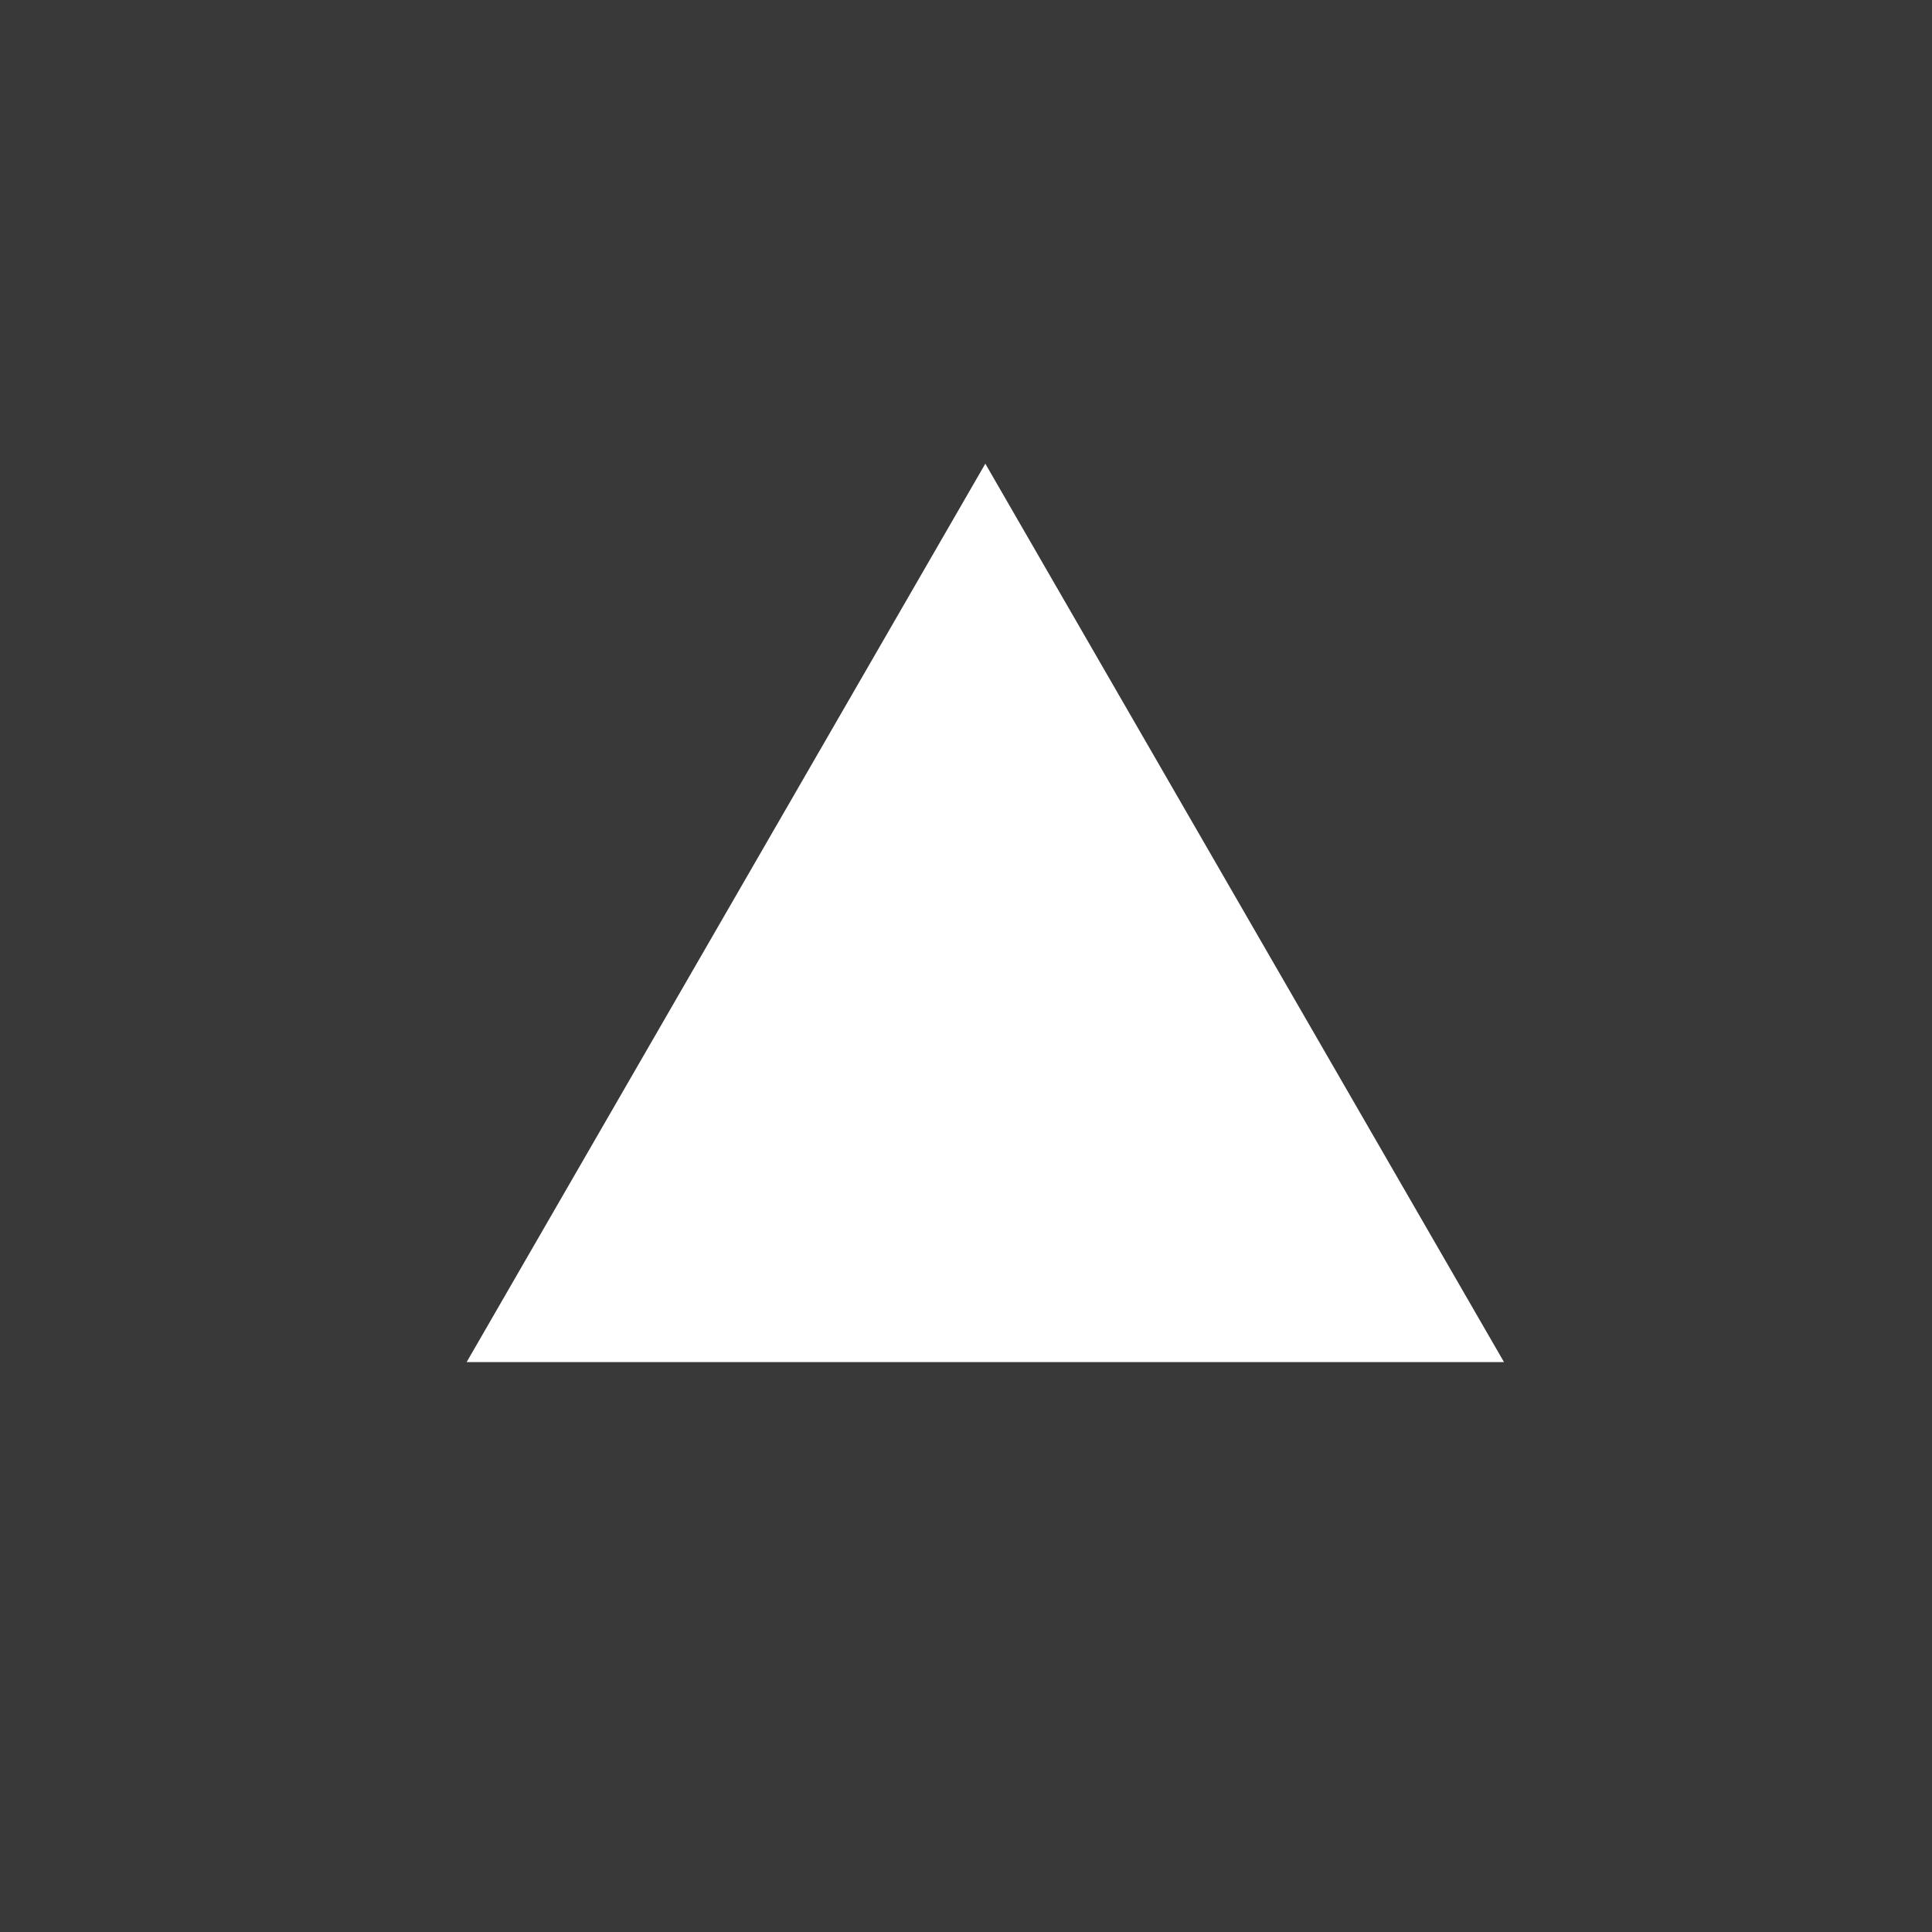 <svg width="50" height="50" viewBox="0 0 50 50" fill="none" xmlns="http://www.w3.org/2000/svg">
<path d="M0 0H50V50H0V0Z" fill="#383938"/>
<path d="M25.5 12L38.923 35.25H12.077L25.5 12Z" fill="white"/>
</svg>
